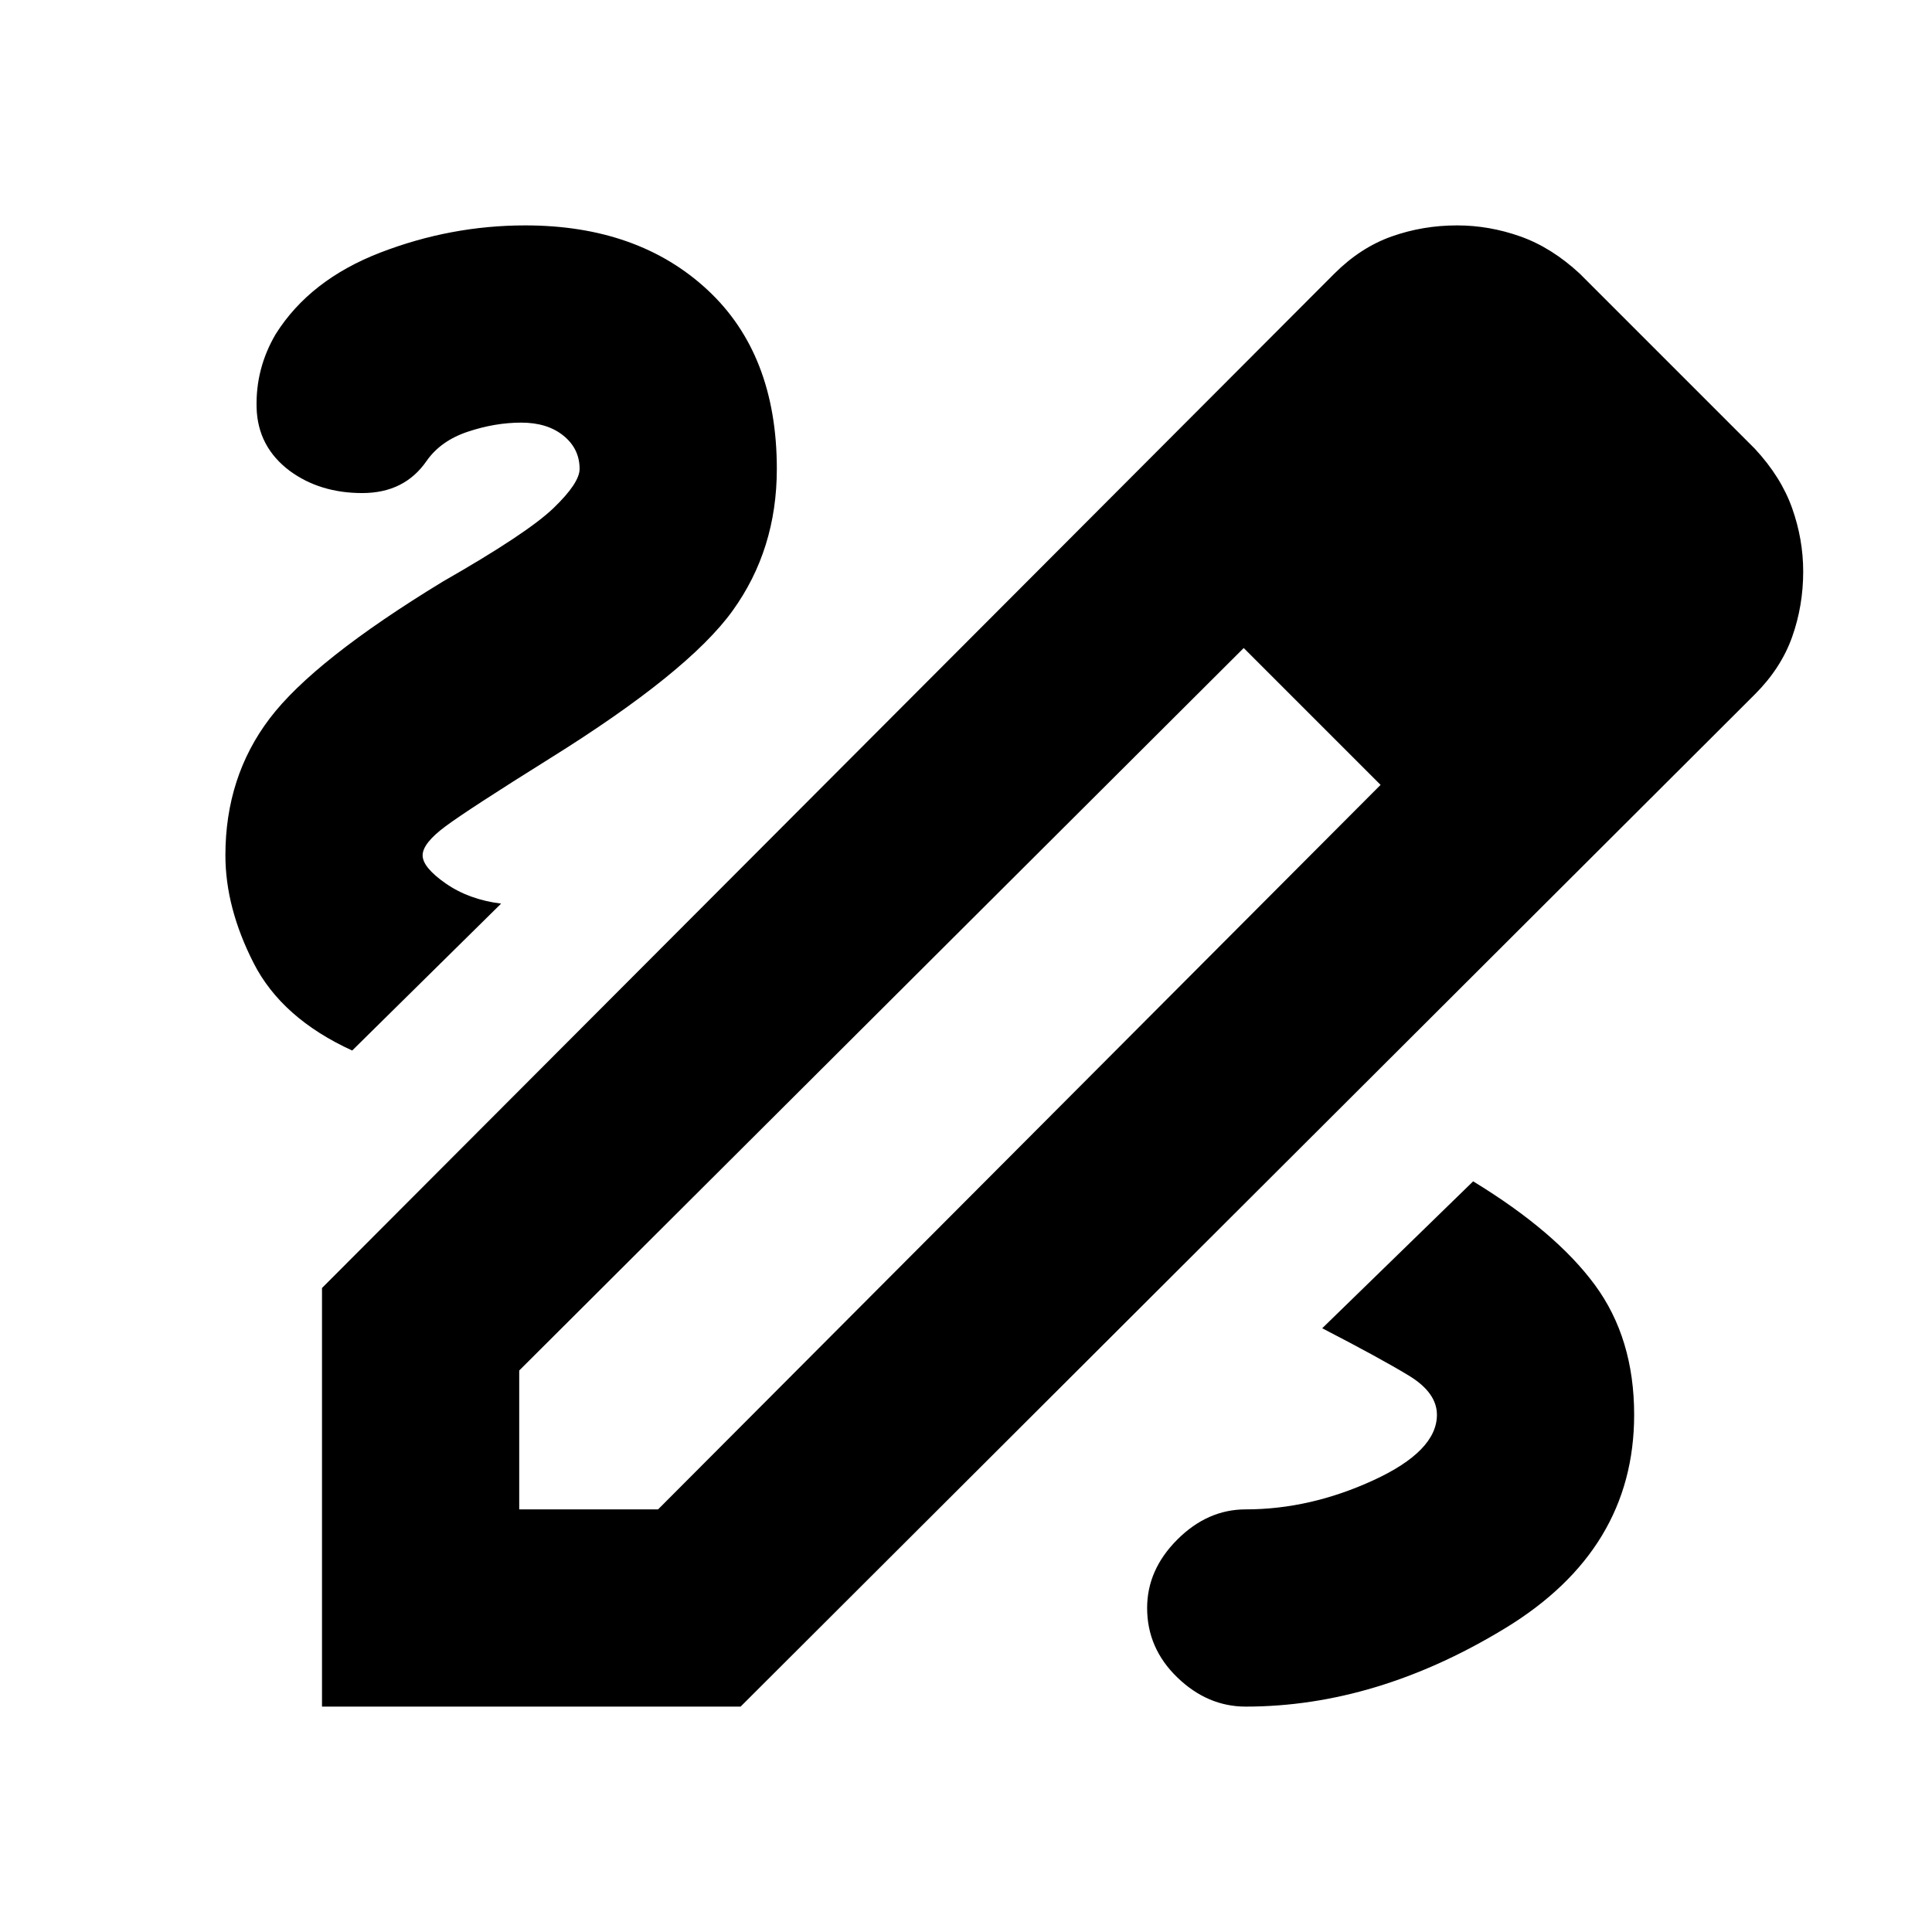 <svg xmlns="http://www.w3.org/2000/svg" height="20" viewBox="0 -960 960 960" width="20"><path d="M160-112v-208l503-504q13-13 28.5-18.5T724-848q16 0 31.5 5.5T785-824l87 87q13 14 18.5 29.5T896-676q0 17-5.5 32.5T872-615L368-112H160Zm98-98h69l359-360-34-34-34-34-360 359v69Zm547-480-70-70 70 70Zm-153 86-34-34 68 68-34-34Zm-33 492q65 0 129-39t64-106q0-38-19.5-64.5T732-373l-75 73q29 15 43 23.5t14 19.5q0 18-31.5 32.5T619-210q-19 0-34 15t-15 34q0 20 15 34.5t34 14.5ZM175-438l74-73q-16-2-27.5-10T210-535q0-6 11.5-14.5T273-583q69-43 91-73.5t22-70.5q0-57-34.5-89T261-848q-37 0-72 13.5T137-794q-10 17-9.5 36.5T144-726q15 11 36 11t32-16q7-10 20.5-14.5T259-750q13 0 21 6.5t8 16.5q0 7-13 19.5T220-671q-64 39-86 68t-22 68q0 26 14 53.5t49 43.5Z"/></svg>